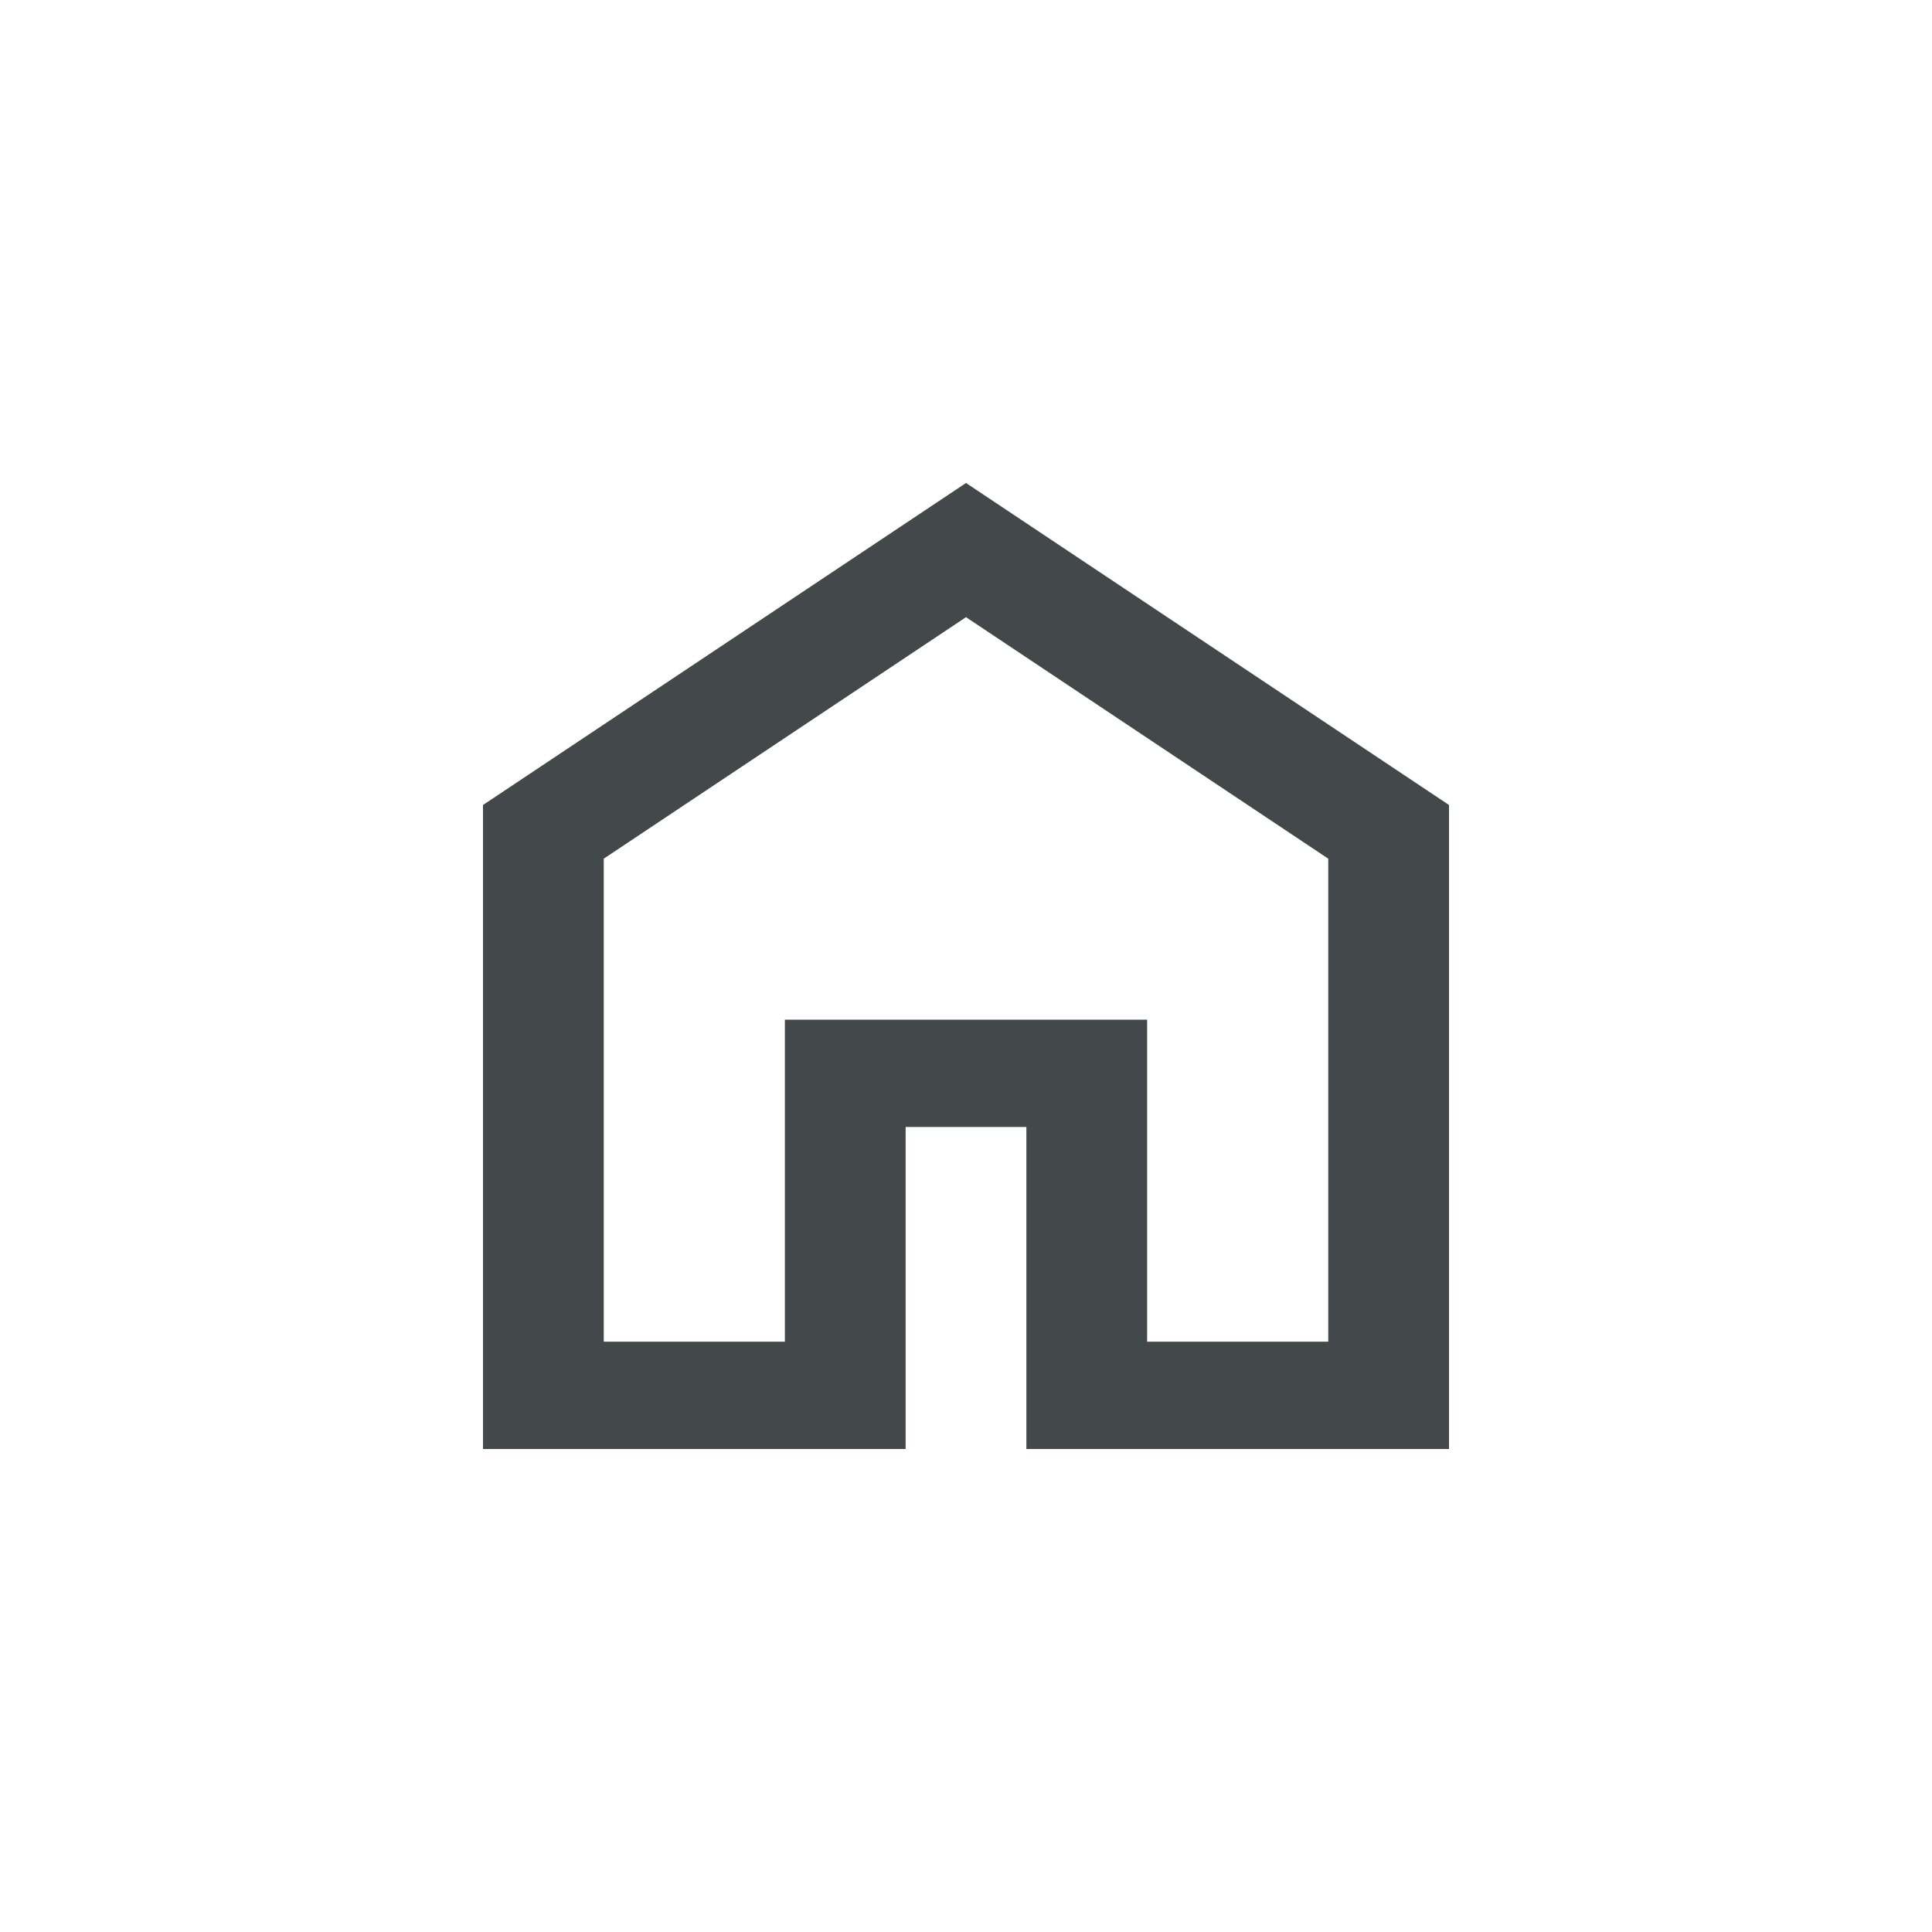 <svg width="36" height="36" viewBox="0 0 36 36" fill="none" xmlns="http://www.w3.org/2000/svg">
<path d="M11.25 25H14.625V19H21.375V25H24.75V16L18 11.5L11.25 16V25ZM9 27V15L18 9L27 15V27H19.125V21H16.875V27H9Z" fill="#43484B"/>
</svg>
